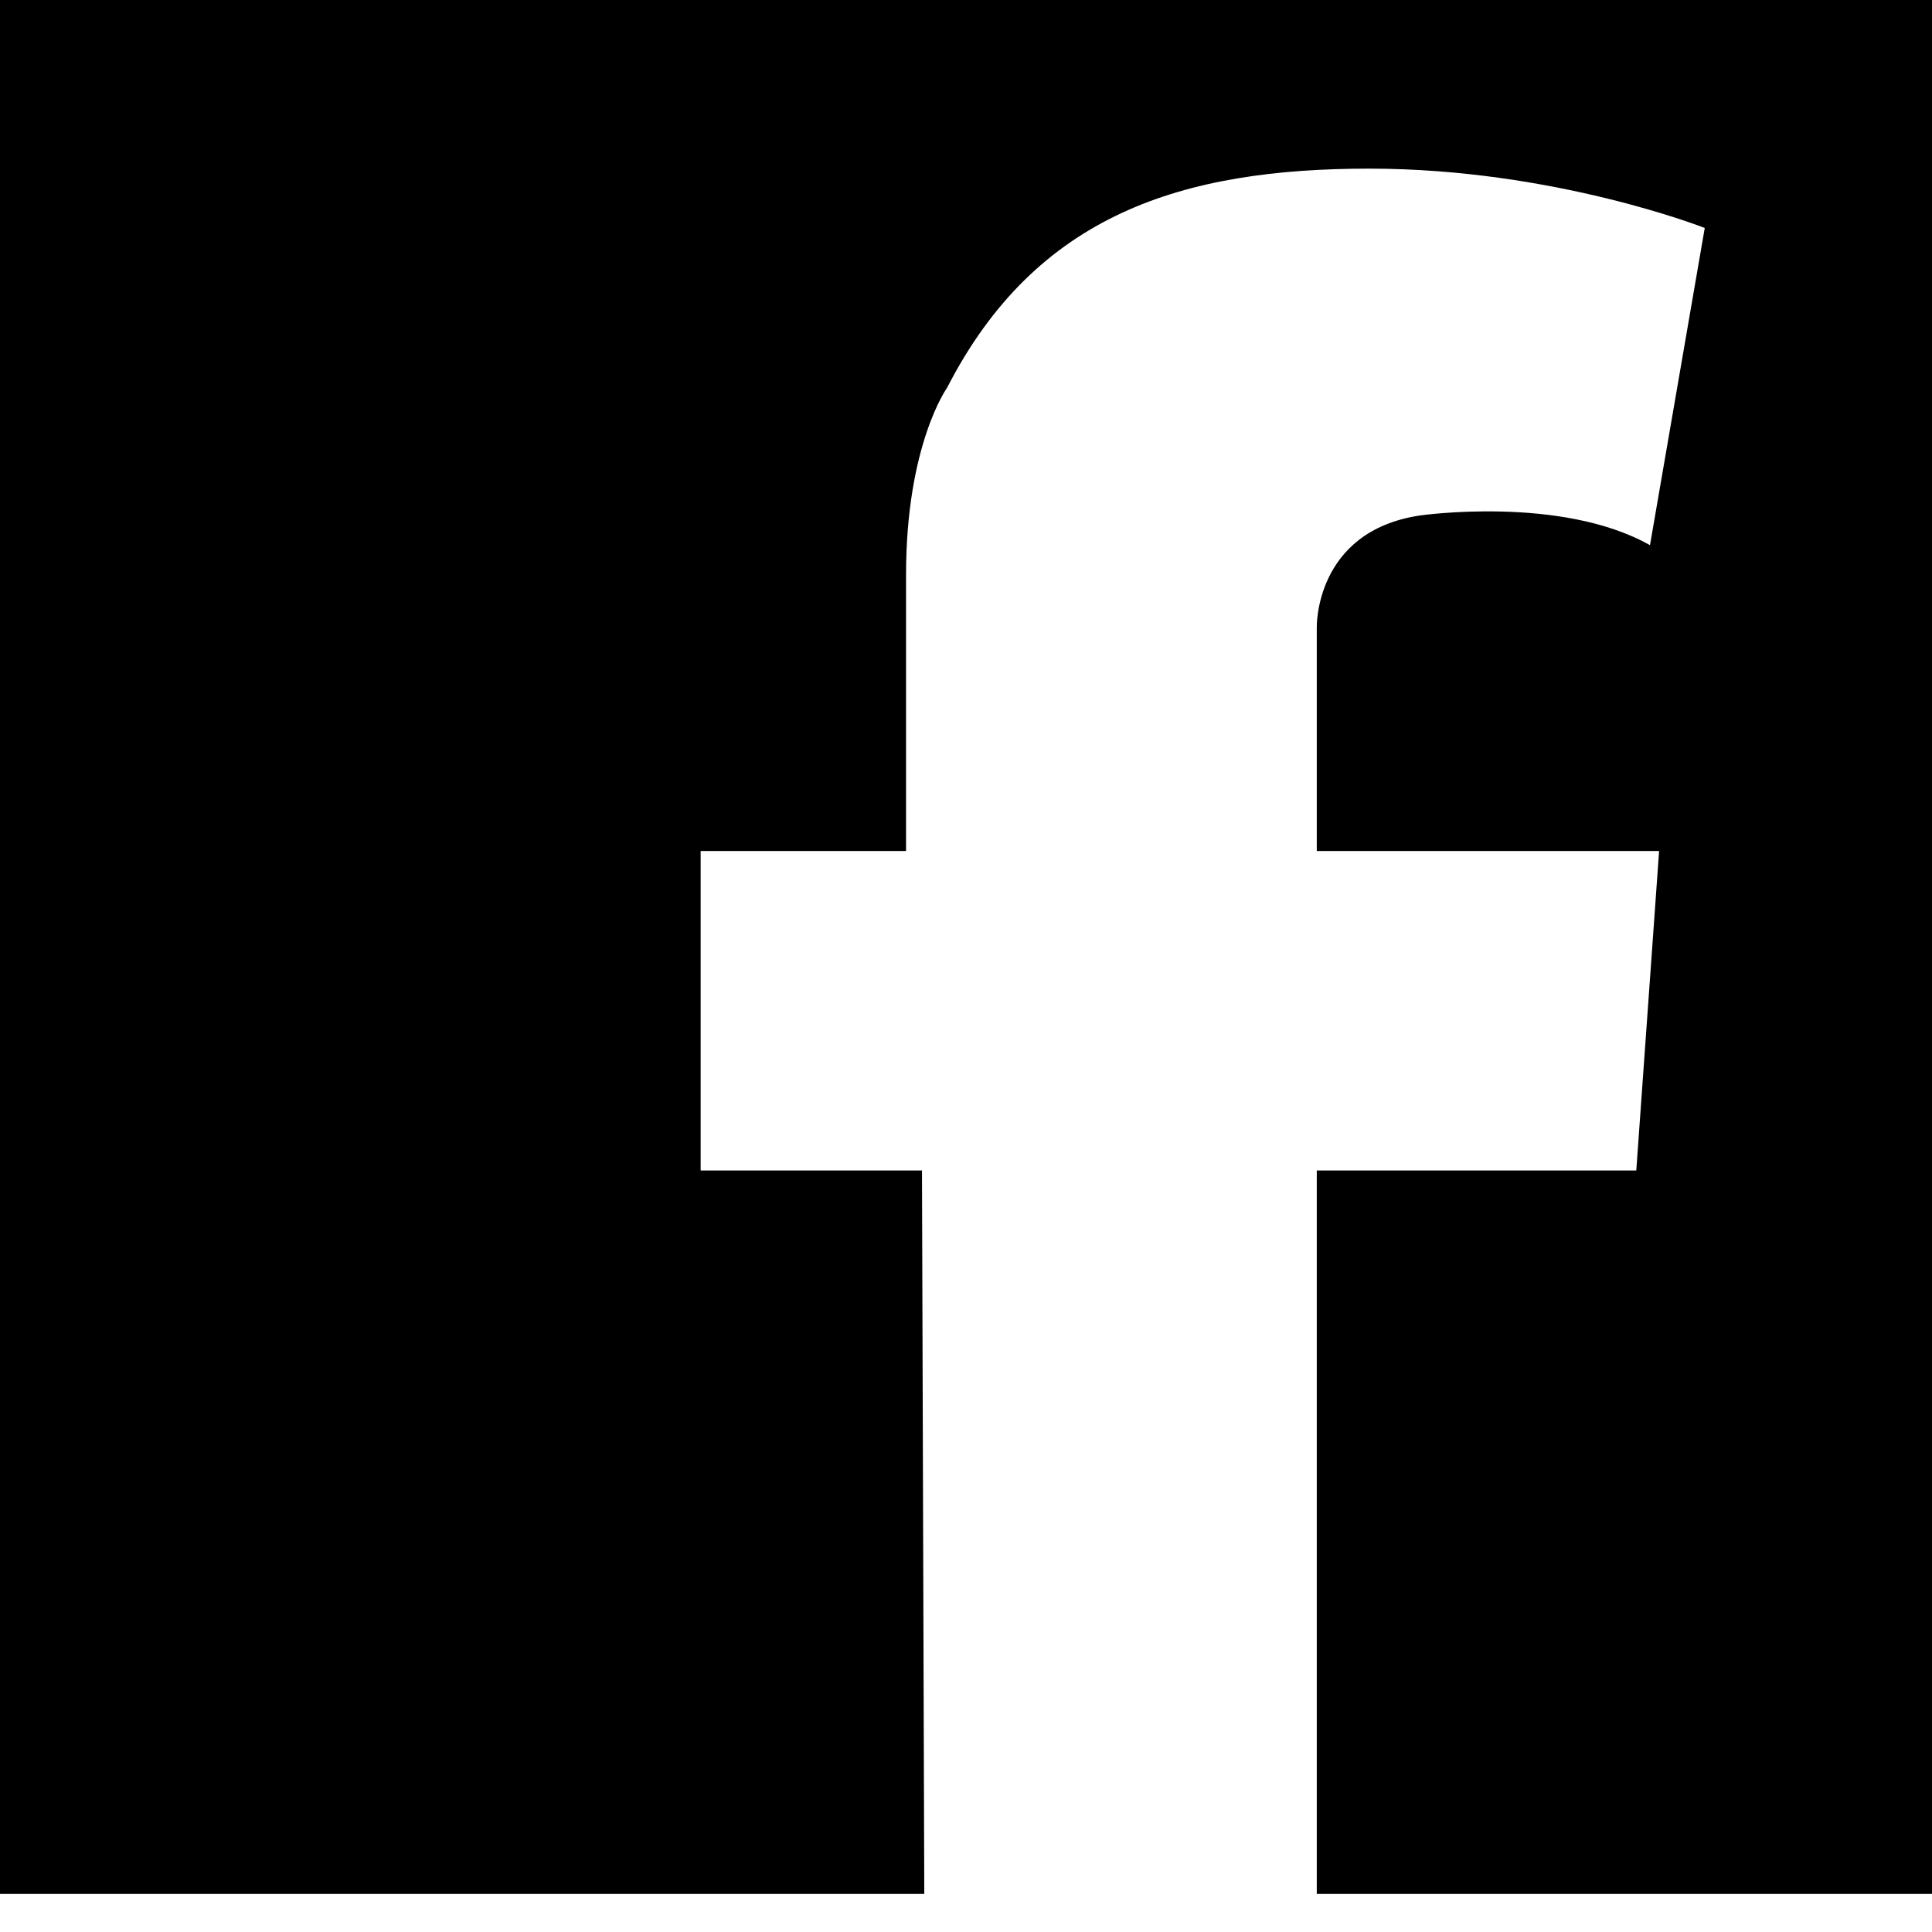 <svg version="1.1" xmlns="http://www.w3.org/2000/svg" width="32" height="32" viewBox="0 0 32 32">
<title>facebook</title>
<path d="M32.016-0.647h-32.016v32.016h15.309l-0.038-11.982h-3.666v-5.292h3.402v-4.574c0-2.155 0.68-3.099 0.68-3.099 1.474-2.873 3.893-3.629 6.993-3.629 3.062 0 5.556 0.983 5.556 0.983l-0.907 5.254c-1.474-0.832-3.818-0.491-3.818-0.491-1.739 0.265-1.701 1.852-1.701 1.852v3.704h5.67l-0.378 5.292h-5.292v11.982h10.206v-32.016z"></path>
</svg>
